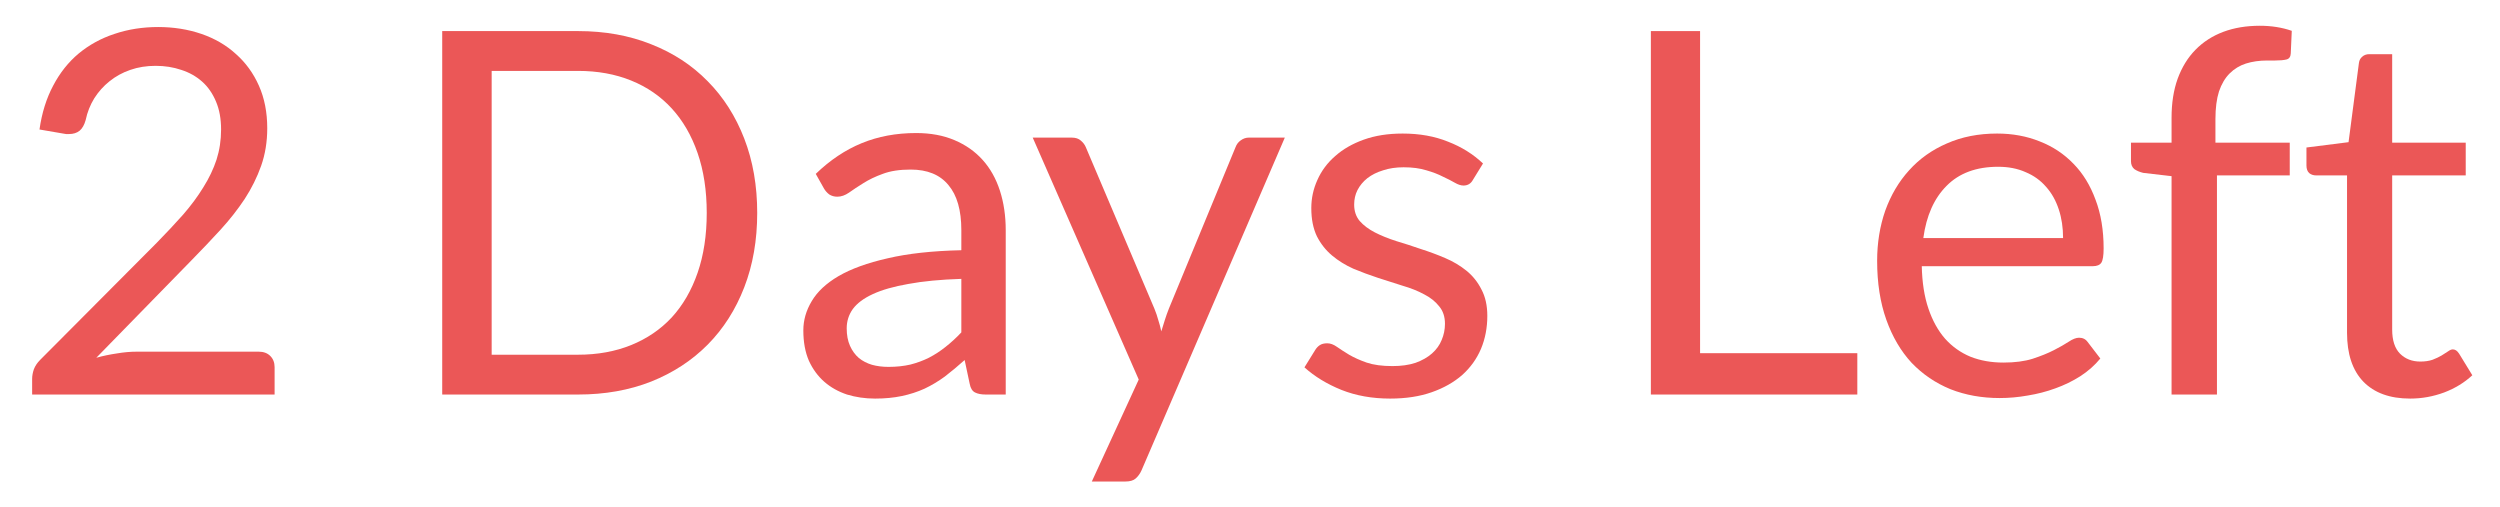 <svg width="69" height="14" viewBox="0 0 69 14" fill="none" xmlns="http://www.w3.org/2000/svg">
<path d="M4.366 0.746C4.79 0.746 5.187 0.809 5.556 0.935C5.924 1.061 6.242 1.245 6.508 1.488C6.778 1.726 6.991 2.017 7.145 2.363C7.299 2.708 7.376 3.1 7.376 3.539C7.376 3.912 7.32 4.257 7.208 4.575C7.096 4.892 6.944 5.198 6.753 5.492C6.561 5.781 6.34 6.063 6.088 6.339C5.84 6.609 5.577 6.887 5.297 7.172L2.658 9.874C2.844 9.822 3.033 9.783 3.225 9.755C3.416 9.722 3.6 9.706 3.778 9.706H7.138C7.273 9.706 7.38 9.745 7.46 9.825C7.539 9.904 7.579 10.007 7.579 10.133V10.889H0.887V10.461C0.887 10.373 0.903 10.282 0.936 10.188C0.973 10.095 1.031 10.009 1.111 9.93L4.324 6.703C4.59 6.432 4.832 6.173 5.052 5.926C5.271 5.674 5.458 5.422 5.612 5.17C5.77 4.918 5.892 4.663 5.976 4.407C6.06 4.145 6.102 3.868 6.102 3.574C6.102 3.28 6.055 3.023 5.962 2.804C5.868 2.58 5.74 2.395 5.577 2.251C5.413 2.106 5.222 1.999 5.003 1.929C4.783 1.854 4.548 1.817 4.296 1.817C4.044 1.817 3.81 1.854 3.596 1.929C3.381 2.003 3.19 2.108 3.022 2.244C2.858 2.374 2.718 2.531 2.602 2.713C2.49 2.895 2.41 3.095 2.364 3.315C2.326 3.45 2.27 3.548 2.196 3.609C2.121 3.669 2.023 3.7 1.902 3.7C1.878 3.7 1.853 3.7 1.825 3.7C1.801 3.695 1.773 3.69 1.741 3.686L1.09 3.574C1.155 3.116 1.281 2.713 1.468 2.363C1.654 2.008 1.89 1.712 2.175 1.474C2.464 1.236 2.793 1.056 3.162 0.935C3.535 0.809 3.936 0.746 4.366 0.746Z" fill="#EB5757"/>
<path d="M20.899 5.877C20.899 6.628 20.78 7.312 20.542 7.928C20.304 8.544 19.968 9.071 19.534 9.51C19.1 9.948 18.579 10.289 17.973 10.531C17.366 10.77 16.694 10.889 15.957 10.889H12.205V0.858H15.957C16.694 0.858 17.366 0.979 17.973 1.222C18.579 1.46 19.1 1.8 19.534 2.244C19.968 2.682 20.304 3.21 20.542 3.826C20.78 4.442 20.899 5.125 20.899 5.877ZM19.506 5.877C19.506 5.261 19.422 4.71 19.254 4.225C19.086 3.739 18.848 3.329 18.54 2.993C18.232 2.657 17.858 2.4 17.42 2.223C16.981 2.045 16.494 1.957 15.957 1.957H13.57V9.79H15.957C16.494 9.79 16.981 9.701 17.42 9.524C17.858 9.346 18.232 9.092 18.54 8.761C18.848 8.425 19.086 8.014 19.254 7.529C19.422 7.043 19.506 6.493 19.506 5.877Z" fill="#EB5757"/>
<path d="M27.758 10.889H27.205C27.084 10.889 26.985 10.87 26.911 10.832C26.836 10.795 26.787 10.716 26.764 10.595L26.624 9.937C26.437 10.104 26.255 10.256 26.078 10.392C25.901 10.522 25.714 10.634 25.518 10.727C25.322 10.816 25.112 10.884 24.888 10.931C24.669 10.977 24.424 11.001 24.153 11.001C23.878 11.001 23.619 10.963 23.376 10.889C23.138 10.809 22.93 10.693 22.753 10.539C22.576 10.384 22.433 10.191 22.326 9.958C22.223 9.72 22.172 9.44 22.172 9.118C22.172 8.838 22.249 8.569 22.403 8.313C22.557 8.051 22.804 7.82 23.145 7.62C23.49 7.419 23.941 7.256 24.496 7.13C25.051 6.999 25.73 6.924 26.533 6.906V6.353C26.533 5.802 26.414 5.387 26.176 5.107C25.942 4.822 25.595 4.68 25.133 4.68C24.829 4.68 24.573 4.719 24.363 4.799C24.157 4.873 23.978 4.96 23.824 5.058C23.674 5.151 23.544 5.237 23.432 5.317C23.325 5.391 23.217 5.429 23.11 5.429C23.026 5.429 22.951 5.408 22.886 5.366C22.825 5.319 22.776 5.263 22.739 5.198L22.515 4.799C22.907 4.421 23.329 4.138 23.782 3.952C24.235 3.765 24.736 3.672 25.287 3.672C25.683 3.672 26.036 3.737 26.344 3.868C26.652 3.998 26.911 4.18 27.121 4.414C27.331 4.647 27.489 4.929 27.597 5.261C27.704 5.592 27.758 5.956 27.758 6.353V10.889ZM24.524 10.126C24.743 10.126 24.944 10.104 25.126 10.062C25.308 10.016 25.478 9.953 25.637 9.874C25.8 9.79 25.954 9.689 26.099 9.573C26.248 9.456 26.393 9.323 26.533 9.174V7.697C25.959 7.715 25.471 7.762 25.07 7.837C24.669 7.907 24.342 8 24.09 8.117C23.838 8.233 23.654 8.371 23.537 8.53C23.425 8.688 23.369 8.866 23.369 9.062C23.369 9.248 23.399 9.409 23.46 9.545C23.52 9.68 23.602 9.792 23.705 9.881C23.808 9.965 23.929 10.027 24.069 10.069C24.209 10.107 24.36 10.126 24.524 10.126Z" fill="#EB5757"/>
<path d="M31.506 12.982C31.464 13.075 31.41 13.149 31.345 13.206C31.284 13.261 31.189 13.29 31.058 13.29H30.134L31.429 10.476L28.503 3.798H29.581C29.688 3.798 29.772 3.826 29.833 3.882C29.893 3.933 29.938 3.991 29.966 4.057L31.863 8.523C31.905 8.625 31.94 8.728 31.968 8.831C32.001 8.933 32.029 9.038 32.052 9.146C32.084 9.038 32.117 8.933 32.15 8.831C32.182 8.728 32.22 8.623 32.262 8.516L34.103 4.057C34.131 3.982 34.178 3.921 34.243 3.875C34.313 3.823 34.388 3.798 34.467 3.798H35.461L31.506 12.982Z" fill="#EB5757"/>
<path d="M40.651 4.967C40.595 5.069 40.508 5.121 40.392 5.121C40.322 5.121 40.242 5.095 40.154 5.044C40.065 4.992 39.956 4.936 39.825 4.876C39.699 4.81 39.547 4.752 39.37 4.701C39.193 4.645 38.983 4.617 38.74 4.617C38.53 4.617 38.341 4.645 38.173 4.701C38.005 4.752 37.86 4.824 37.739 4.918C37.622 5.011 37.531 5.121 37.466 5.247C37.405 5.368 37.375 5.501 37.375 5.646C37.375 5.828 37.426 5.979 37.529 6.101C37.636 6.222 37.776 6.327 37.949 6.416C38.121 6.504 38.318 6.584 38.537 6.654C38.756 6.719 38.98 6.791 39.209 6.871C39.442 6.945 39.669 7.029 39.888 7.123C40.107 7.216 40.303 7.333 40.476 7.473C40.648 7.613 40.786 7.785 40.889 7.991C40.996 8.191 41.05 8.434 41.05 8.719C41.05 9.045 40.992 9.349 40.875 9.629C40.758 9.904 40.586 10.144 40.357 10.35C40.128 10.55 39.848 10.709 39.517 10.825C39.185 10.942 38.803 11.001 38.369 11.001C37.874 11.001 37.426 10.921 37.025 10.762C36.623 10.599 36.283 10.392 36.003 10.139L36.297 9.664C36.334 9.603 36.379 9.556 36.43 9.524C36.481 9.491 36.549 9.475 36.633 9.475C36.717 9.475 36.806 9.507 36.899 9.573C36.992 9.638 37.104 9.71 37.235 9.79C37.37 9.869 37.531 9.941 37.718 10.007C37.909 10.072 38.147 10.104 38.432 10.104C38.675 10.104 38.887 10.074 39.069 10.014C39.251 9.948 39.403 9.862 39.524 9.755C39.645 9.647 39.734 9.524 39.79 9.384C39.85 9.244 39.881 9.094 39.881 8.936C39.881 8.74 39.827 8.579 39.72 8.453C39.617 8.322 39.48 8.212 39.307 8.124C39.134 8.03 38.936 7.951 38.712 7.886C38.492 7.816 38.266 7.743 38.033 7.669C37.804 7.594 37.578 7.51 37.354 7.417C37.135 7.319 36.938 7.197 36.766 7.053C36.593 6.908 36.453 6.731 36.346 6.521C36.243 6.306 36.192 6.047 36.192 5.744C36.192 5.473 36.248 5.214 36.36 4.967C36.472 4.715 36.635 4.495 36.85 4.309C37.065 4.117 37.328 3.966 37.641 3.854C37.953 3.742 38.31 3.686 38.712 3.686C39.178 3.686 39.596 3.76 39.965 3.91C40.338 4.054 40.66 4.255 40.931 4.512L40.651 4.967Z" fill="#EB5757"/>
<path d="M46.922 9.748H51.262V10.889H45.564V0.858H46.922V9.748Z" fill="#EB5757"/>
<path d="M55.12 3.686C55.545 3.686 55.937 3.758 56.297 3.903C56.656 4.043 56.966 4.248 57.227 4.519C57.489 4.785 57.692 5.116 57.837 5.513C57.986 5.905 58.06 6.353 58.06 6.857C58.06 7.053 58.039 7.183 57.998 7.249C57.956 7.314 57.876 7.347 57.76 7.347H53.041C53.051 7.795 53.111 8.184 53.224 8.516C53.336 8.847 53.489 9.125 53.685 9.349C53.882 9.568 54.115 9.734 54.386 9.846C54.656 9.953 54.959 10.007 55.295 10.007C55.608 10.007 55.877 9.972 56.1 9.902C56.329 9.827 56.525 9.748 56.688 9.664C56.852 9.58 56.987 9.503 57.094 9.433C57.206 9.358 57.302 9.321 57.382 9.321C57.484 9.321 57.563 9.36 57.62 9.44L57.969 9.895C57.816 10.081 57.631 10.245 57.416 10.384C57.202 10.52 56.971 10.632 56.724 10.72C56.481 10.809 56.229 10.874 55.968 10.916C55.706 10.963 55.447 10.986 55.191 10.986C54.7 10.986 54.248 10.905 53.833 10.742C53.422 10.573 53.065 10.331 52.761 10.014C52.463 9.692 52.23 9.295 52.062 8.824C51.894 8.352 51.809 7.811 51.809 7.2C51.809 6.705 51.884 6.243 52.033 5.814C52.188 5.384 52.407 5.013 52.691 4.701C52.976 4.383 53.324 4.136 53.734 3.959C54.145 3.777 54.607 3.686 55.12 3.686ZM55.148 4.603C54.547 4.603 54.073 4.778 53.727 5.128C53.382 5.473 53.167 5.954 53.084 6.57H56.941C56.941 6.28 56.901 6.017 56.822 5.779C56.742 5.536 56.626 5.328 56.471 5.156C56.318 4.978 56.129 4.843 55.904 4.75C55.685 4.652 55.433 4.603 55.148 4.603Z" fill="#EB5757"/>
<path d="M59.935 10.889V4.862L59.151 4.771C59.053 4.747 58.972 4.712 58.906 4.666C58.846 4.614 58.815 4.542 58.815 4.449V3.938H59.935V3.252C59.935 2.846 59.991 2.486 60.103 2.174C60.22 1.856 60.383 1.59 60.593 1.376C60.808 1.156 61.065 0.991 61.363 0.879C61.662 0.767 61.998 0.711 62.371 0.711C62.689 0.711 62.983 0.757 63.253 0.851L63.225 1.474C63.221 1.567 63.181 1.623 63.106 1.642C63.032 1.66 62.927 1.67 62.791 1.67H62.574C62.36 1.67 62.164 1.698 61.986 1.754C61.814 1.81 61.664 1.901 61.538 2.027C61.412 2.153 61.314 2.318 61.244 2.524C61.179 2.729 61.146 2.983 61.146 3.287V3.938H63.197V4.841H61.188V10.889H59.935Z" fill="#EB5757"/>
<path d="M66.521 11.001C65.961 11.001 65.529 10.844 65.226 10.531C64.927 10.219 64.778 9.769 64.778 9.181V4.841H63.924C63.849 4.841 63.786 4.82 63.735 4.778C63.684 4.731 63.658 4.661 63.658 4.568V4.071L64.82 3.924L65.107 1.733C65.117 1.663 65.147 1.607 65.198 1.565C65.249 1.518 65.315 1.495 65.394 1.495H66.024V3.938H68.054V4.841H66.024V9.097C66.024 9.395 66.097 9.617 66.241 9.762C66.386 9.906 66.573 9.979 66.801 9.979C66.932 9.979 67.044 9.962 67.137 9.93C67.235 9.892 67.319 9.853 67.389 9.811C67.459 9.769 67.517 9.731 67.564 9.699C67.615 9.661 67.66 9.643 67.697 9.643C67.763 9.643 67.821 9.682 67.872 9.762L68.236 10.357C68.022 10.557 67.763 10.716 67.459 10.832C67.156 10.944 66.843 11.001 66.521 11.001Z" fill="#EB5757"/>
</svg>
